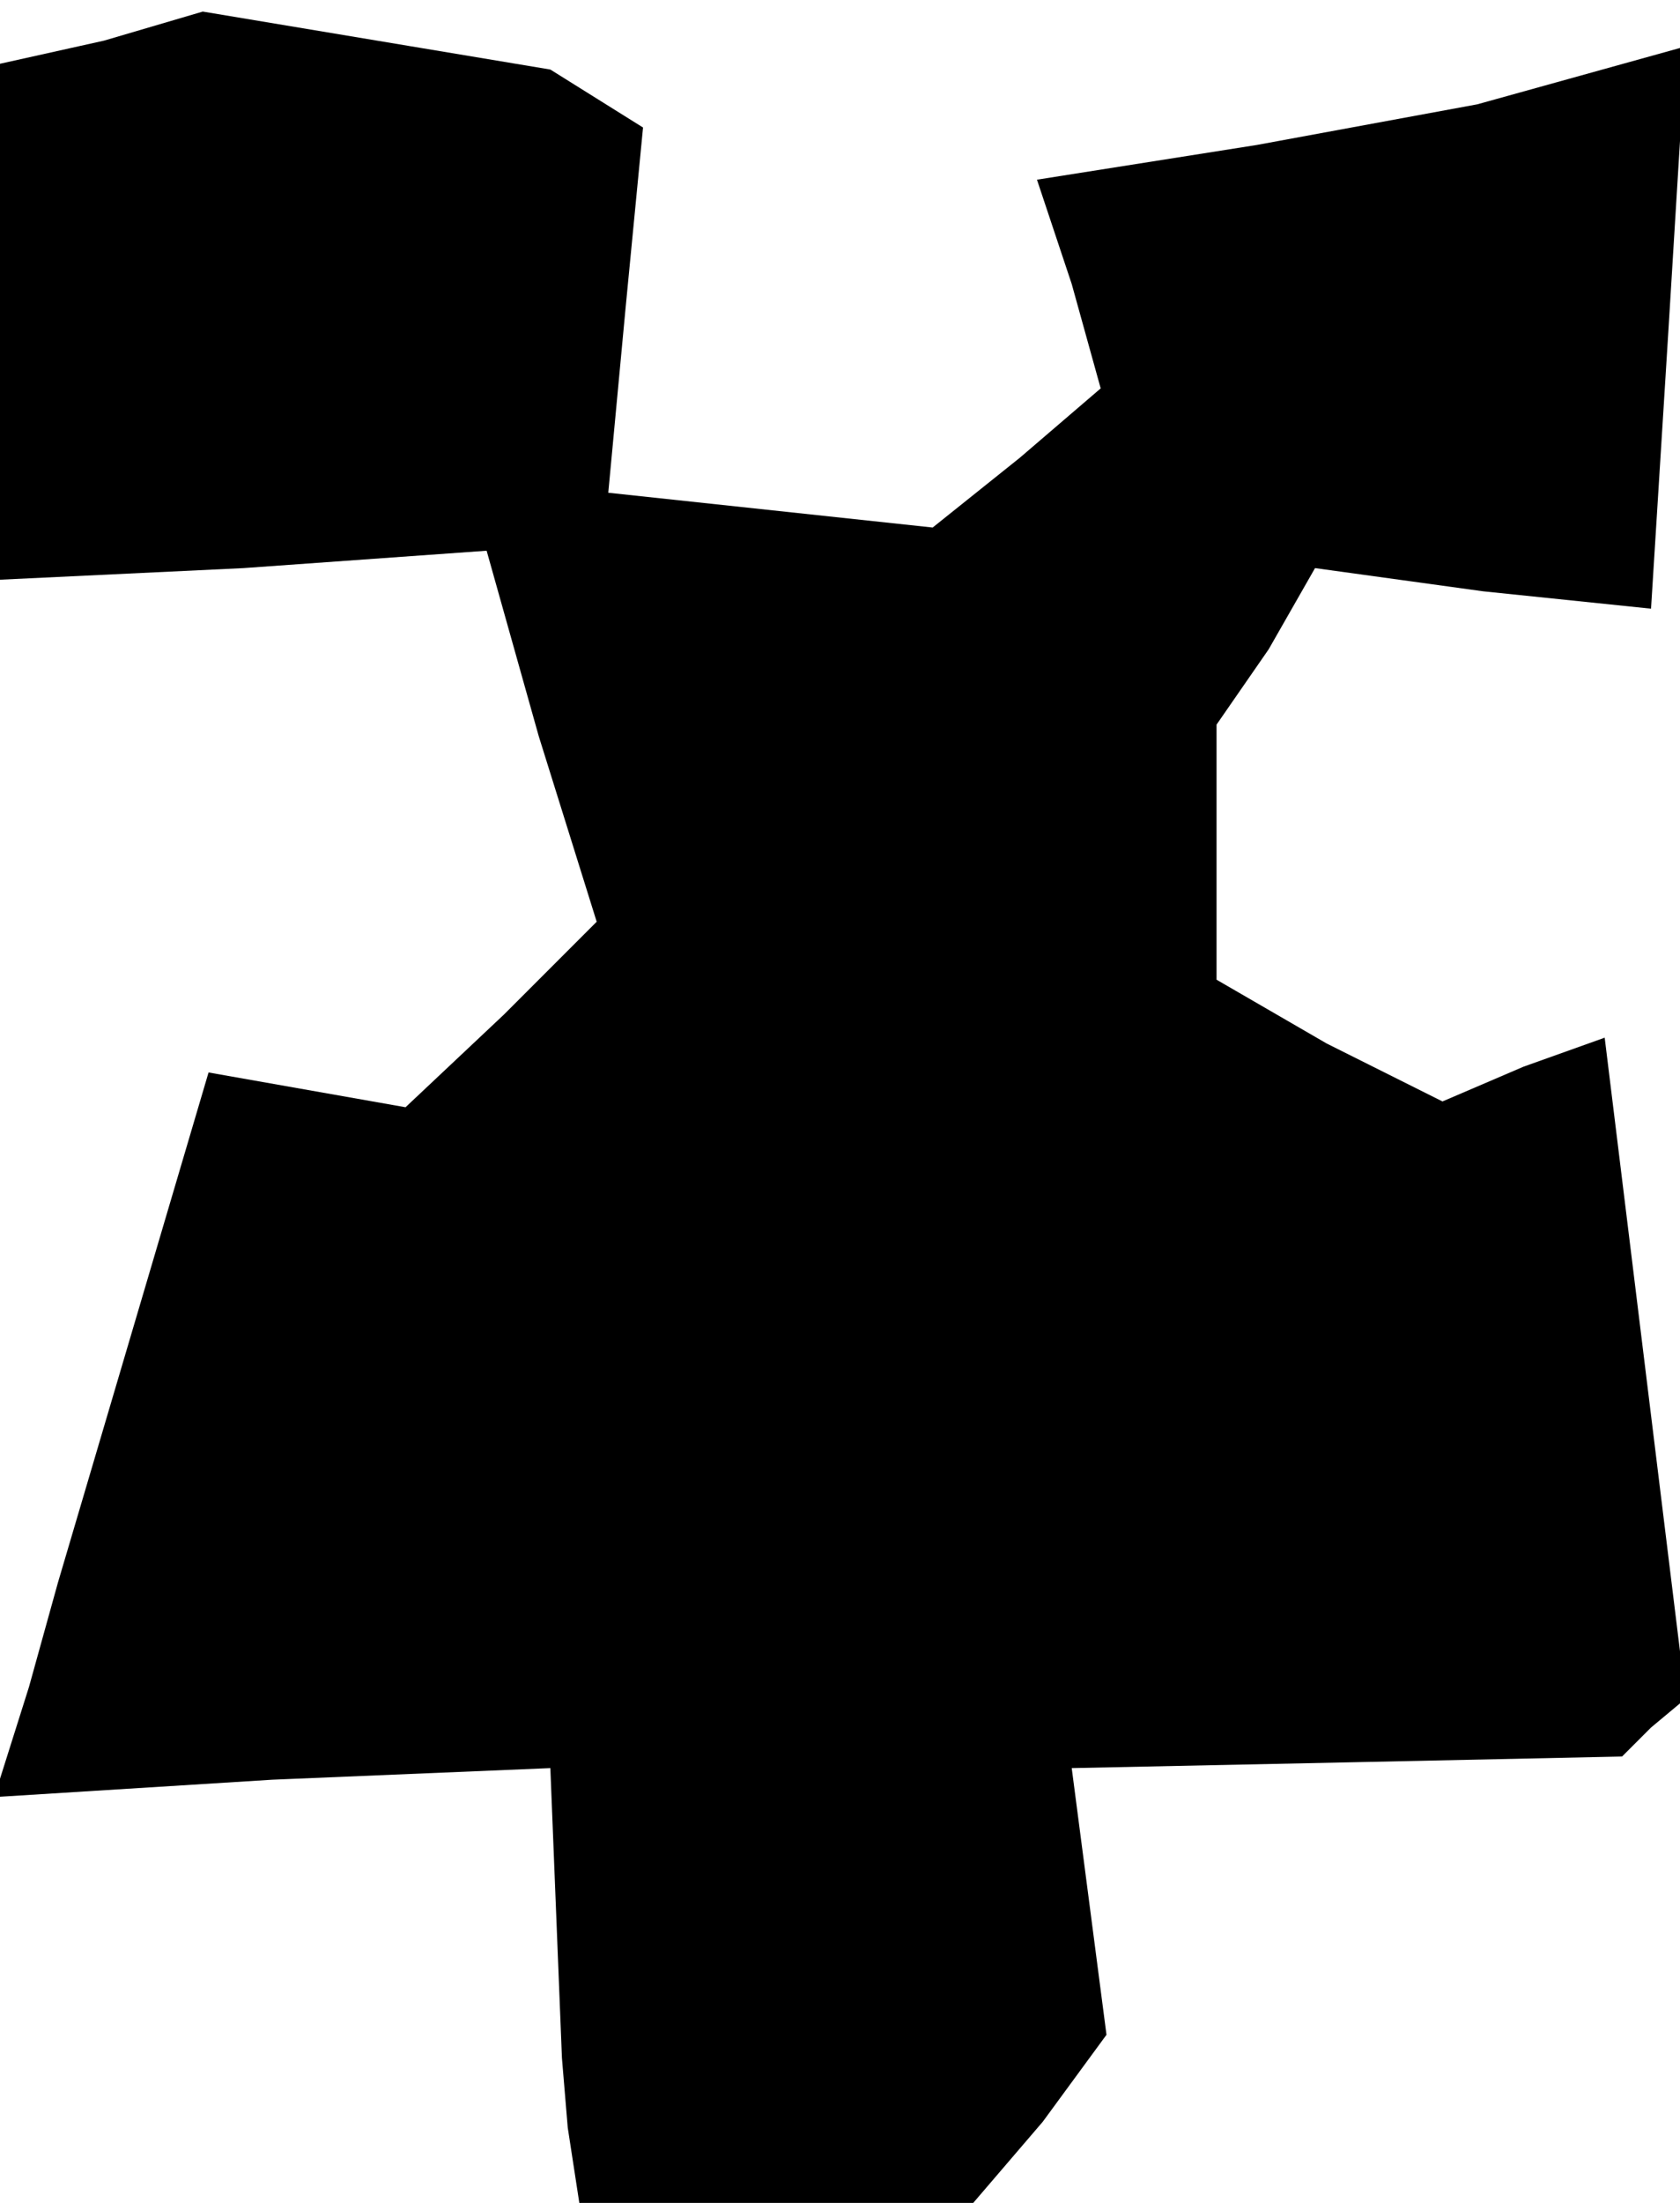 <?xml version="1.0" standalone="no"?>
<!DOCTYPE svg PUBLIC "-//W3C//DTD SVG 20010904//EN"
 "http://www.w3.org/TR/2001/REC-SVG-20010904/DTD/svg10.dtd">
<svg version="1.0" xmlns="http://www.w3.org/2000/svg"
 width="29pt" height="38pt" viewBox="0 0 29 38"
 preserveAspectRatio="xMidYMid meet">
<g transform="translate(0,38) scale(0.1,-0.1)"
fill="#000000" stroke="none">
<path d="M18 373 l-18 -4 0 -45 0 -44 42 2 42 3 9 -32 10 -32 -16 -16 -17 -16
-17 3 -17 3 -13 -44 -13 -44 -5 -18 -6 -19 48 3 48 2 1 -25 1 -25 1 -12 2 -13
34 0 34 0 12 14 11 15 -3 23 -3 23 48 1 47 1 5 5 6 5 -7 57 -7 57 -14 -5 -14
-6 -20 10 -19 11 0 22 0 22 9 13 8 14 29 -4 29 -3 3 48 3 49 -18 -5 -18 -5
-38 -7 -38 -6 6 -18 5 -18 -14 -12 -15 -12 -28 3 -28 3 3 32 3 31 -8 5 -8 5
-30 5 -30 5 -17 -5z"/>
</g>
</svg>
